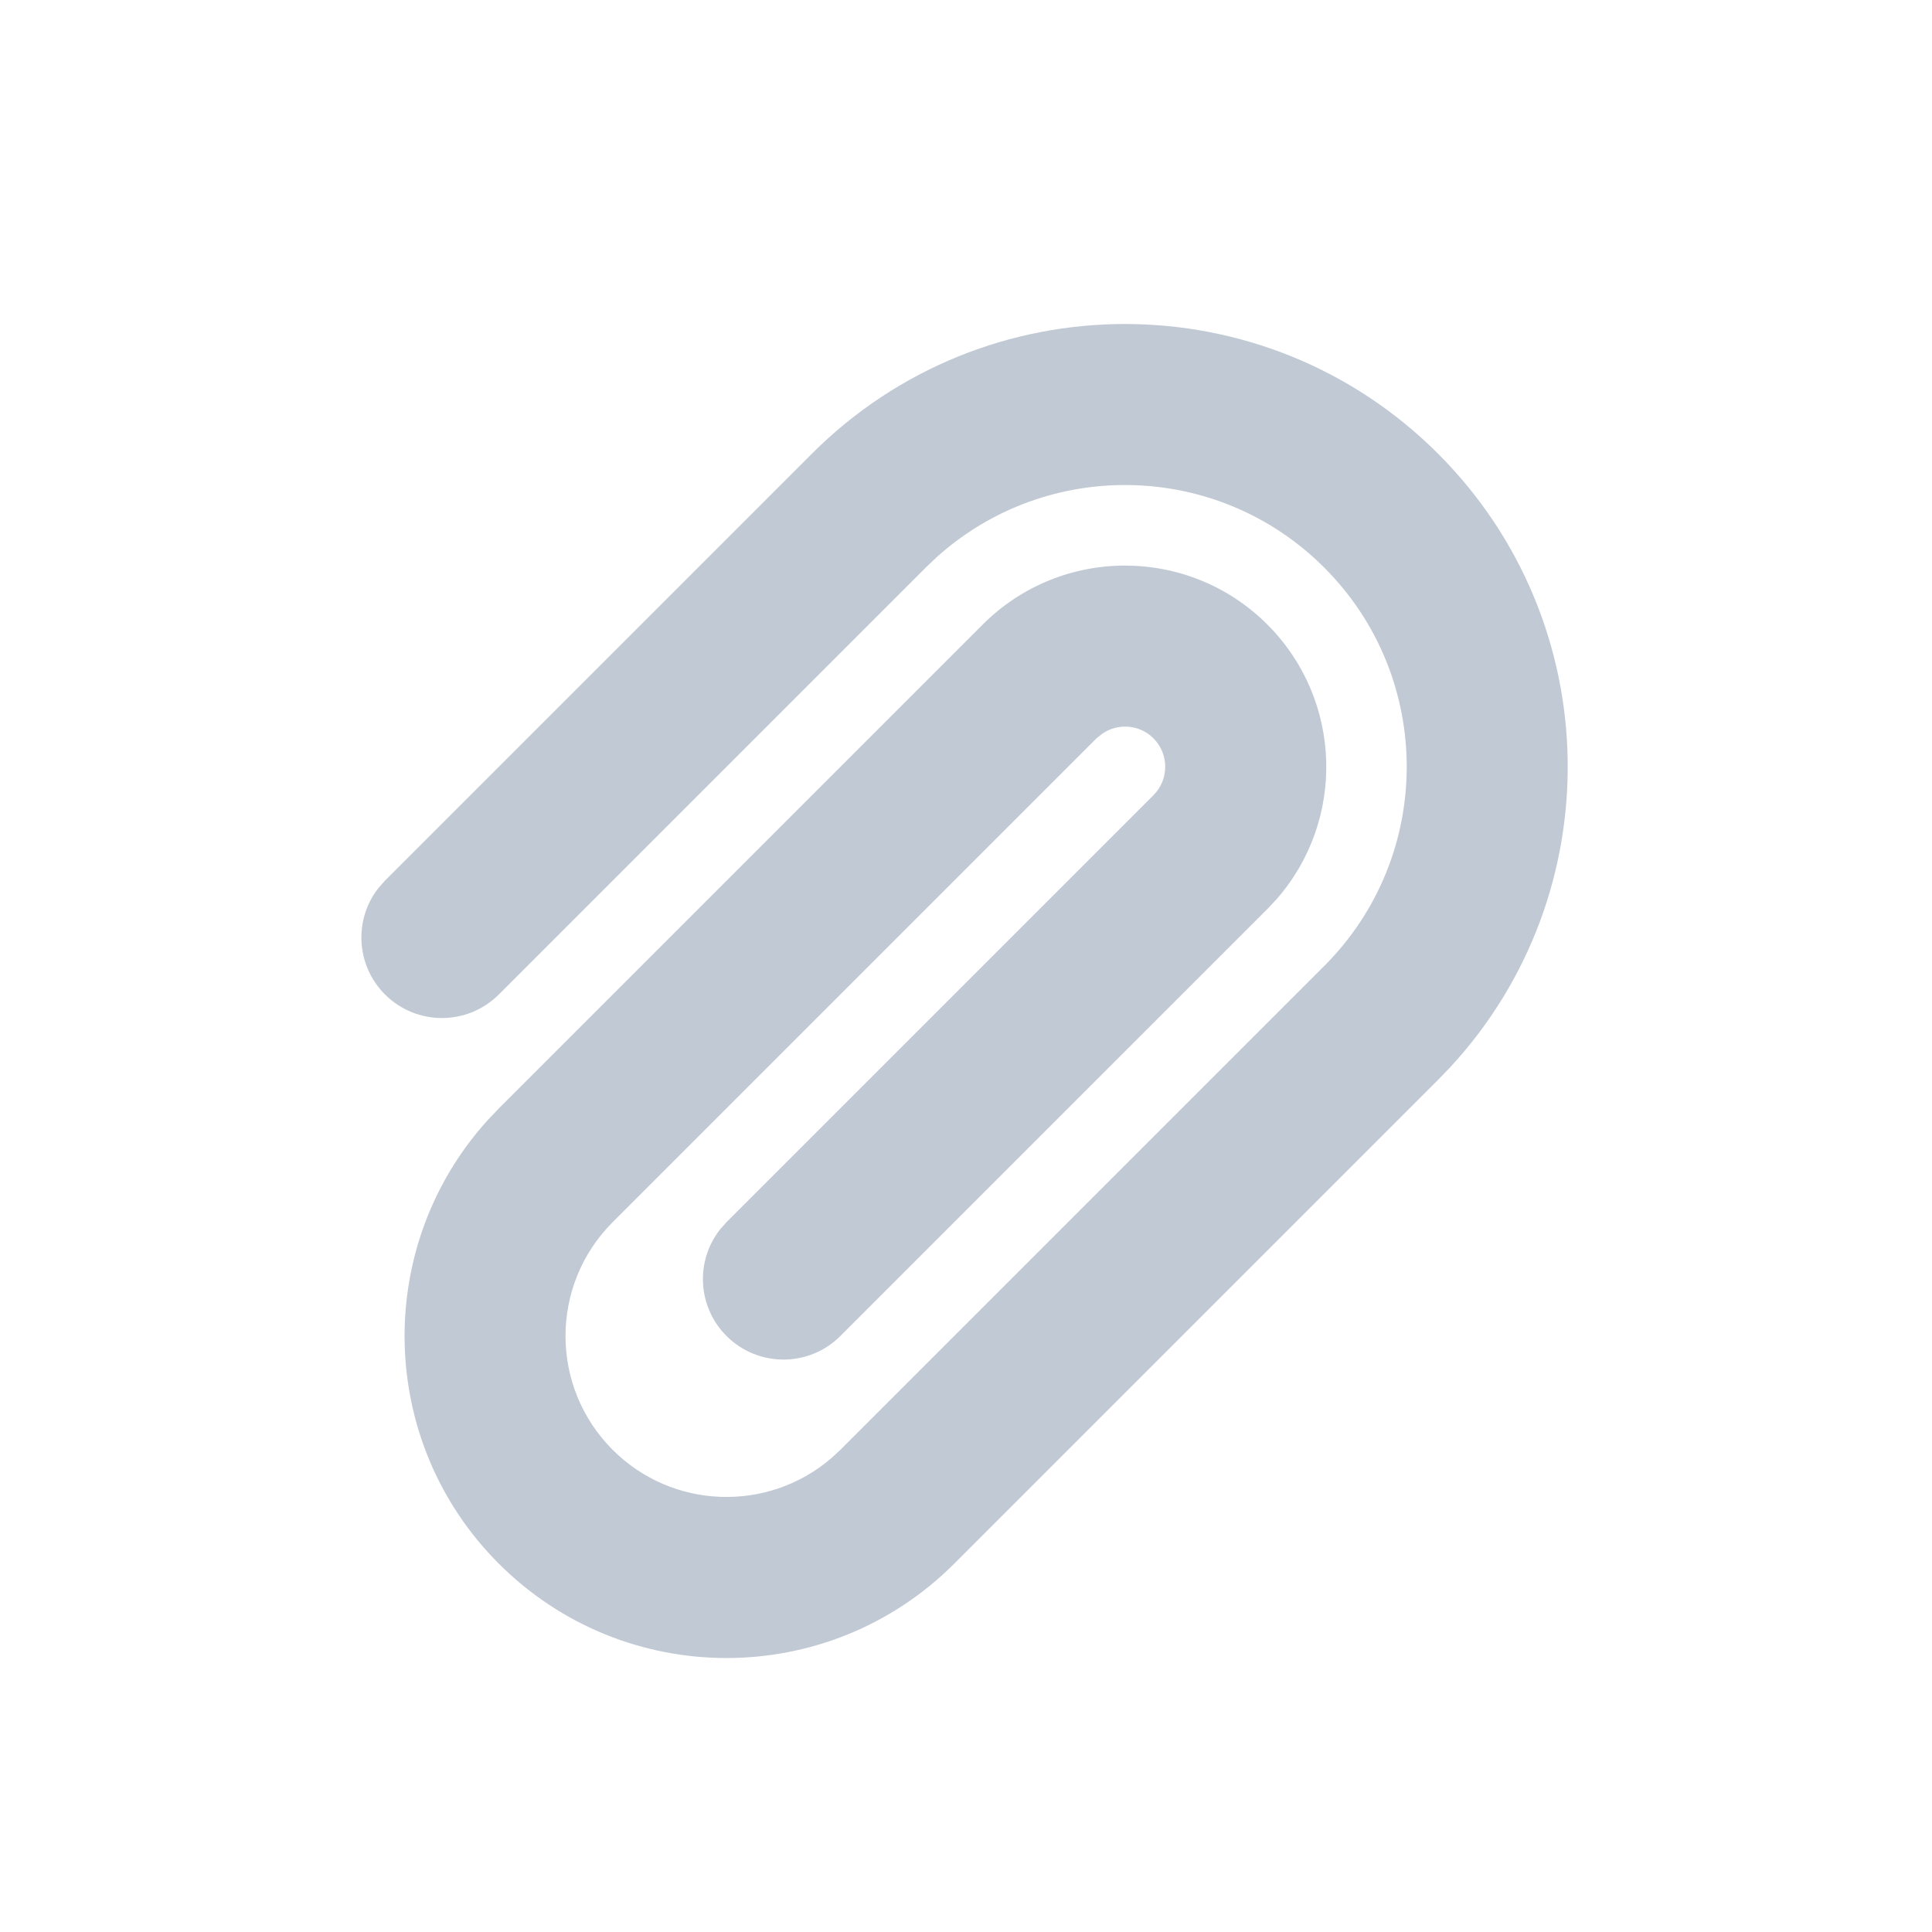 <svg xmlns="http://www.w3.org/2000/svg" width="24" height="24" viewBox="0 0 24 24"> <g fill="none" fill-rule="evenodd"> <g fill="#C1C9D4"> <g> <g> <path d="M11.5 3c2.963 0 5.38 2.344 5.496 5.279L17 8.5V17c0 2.21-1.79 4-4 4-2.141 0-3.89-1.684-3.994-3.8l-.005-.2V8.5c0-1.381 1.12-2.5 2.5-2.5 1.325 0 2.41 1.031 2.494 2.335l.005.164V16c0 .552-.448 1-1 1-.513 0-.936-.386-.993-.883L12 16V8.5c0-.276-.224-.5-.5-.5-.244 0-.448.177-.49.41L11 8.5V17c0 1.105.895 2 2 2 1.054 0 1.917-.816 1.994-1.85L15 17V8.5C15 6.567 13.433 5 11.5 5 9.631 5 8.105 6.464 8.005 8.308L8 8.5V16c0 .552-.448 1-1 1-.513 0-.936-.386-.993-.883L6 16V8.5C6 5.462 8.462 3 11.5 3z" transform="translate(-307 -1569) translate(130 1569) translate(177) rotate(45 11.5 12)"/> </g> </g> </g> </g> </svg> <!-- Color active: #8d4afc, #dac2f2 -->